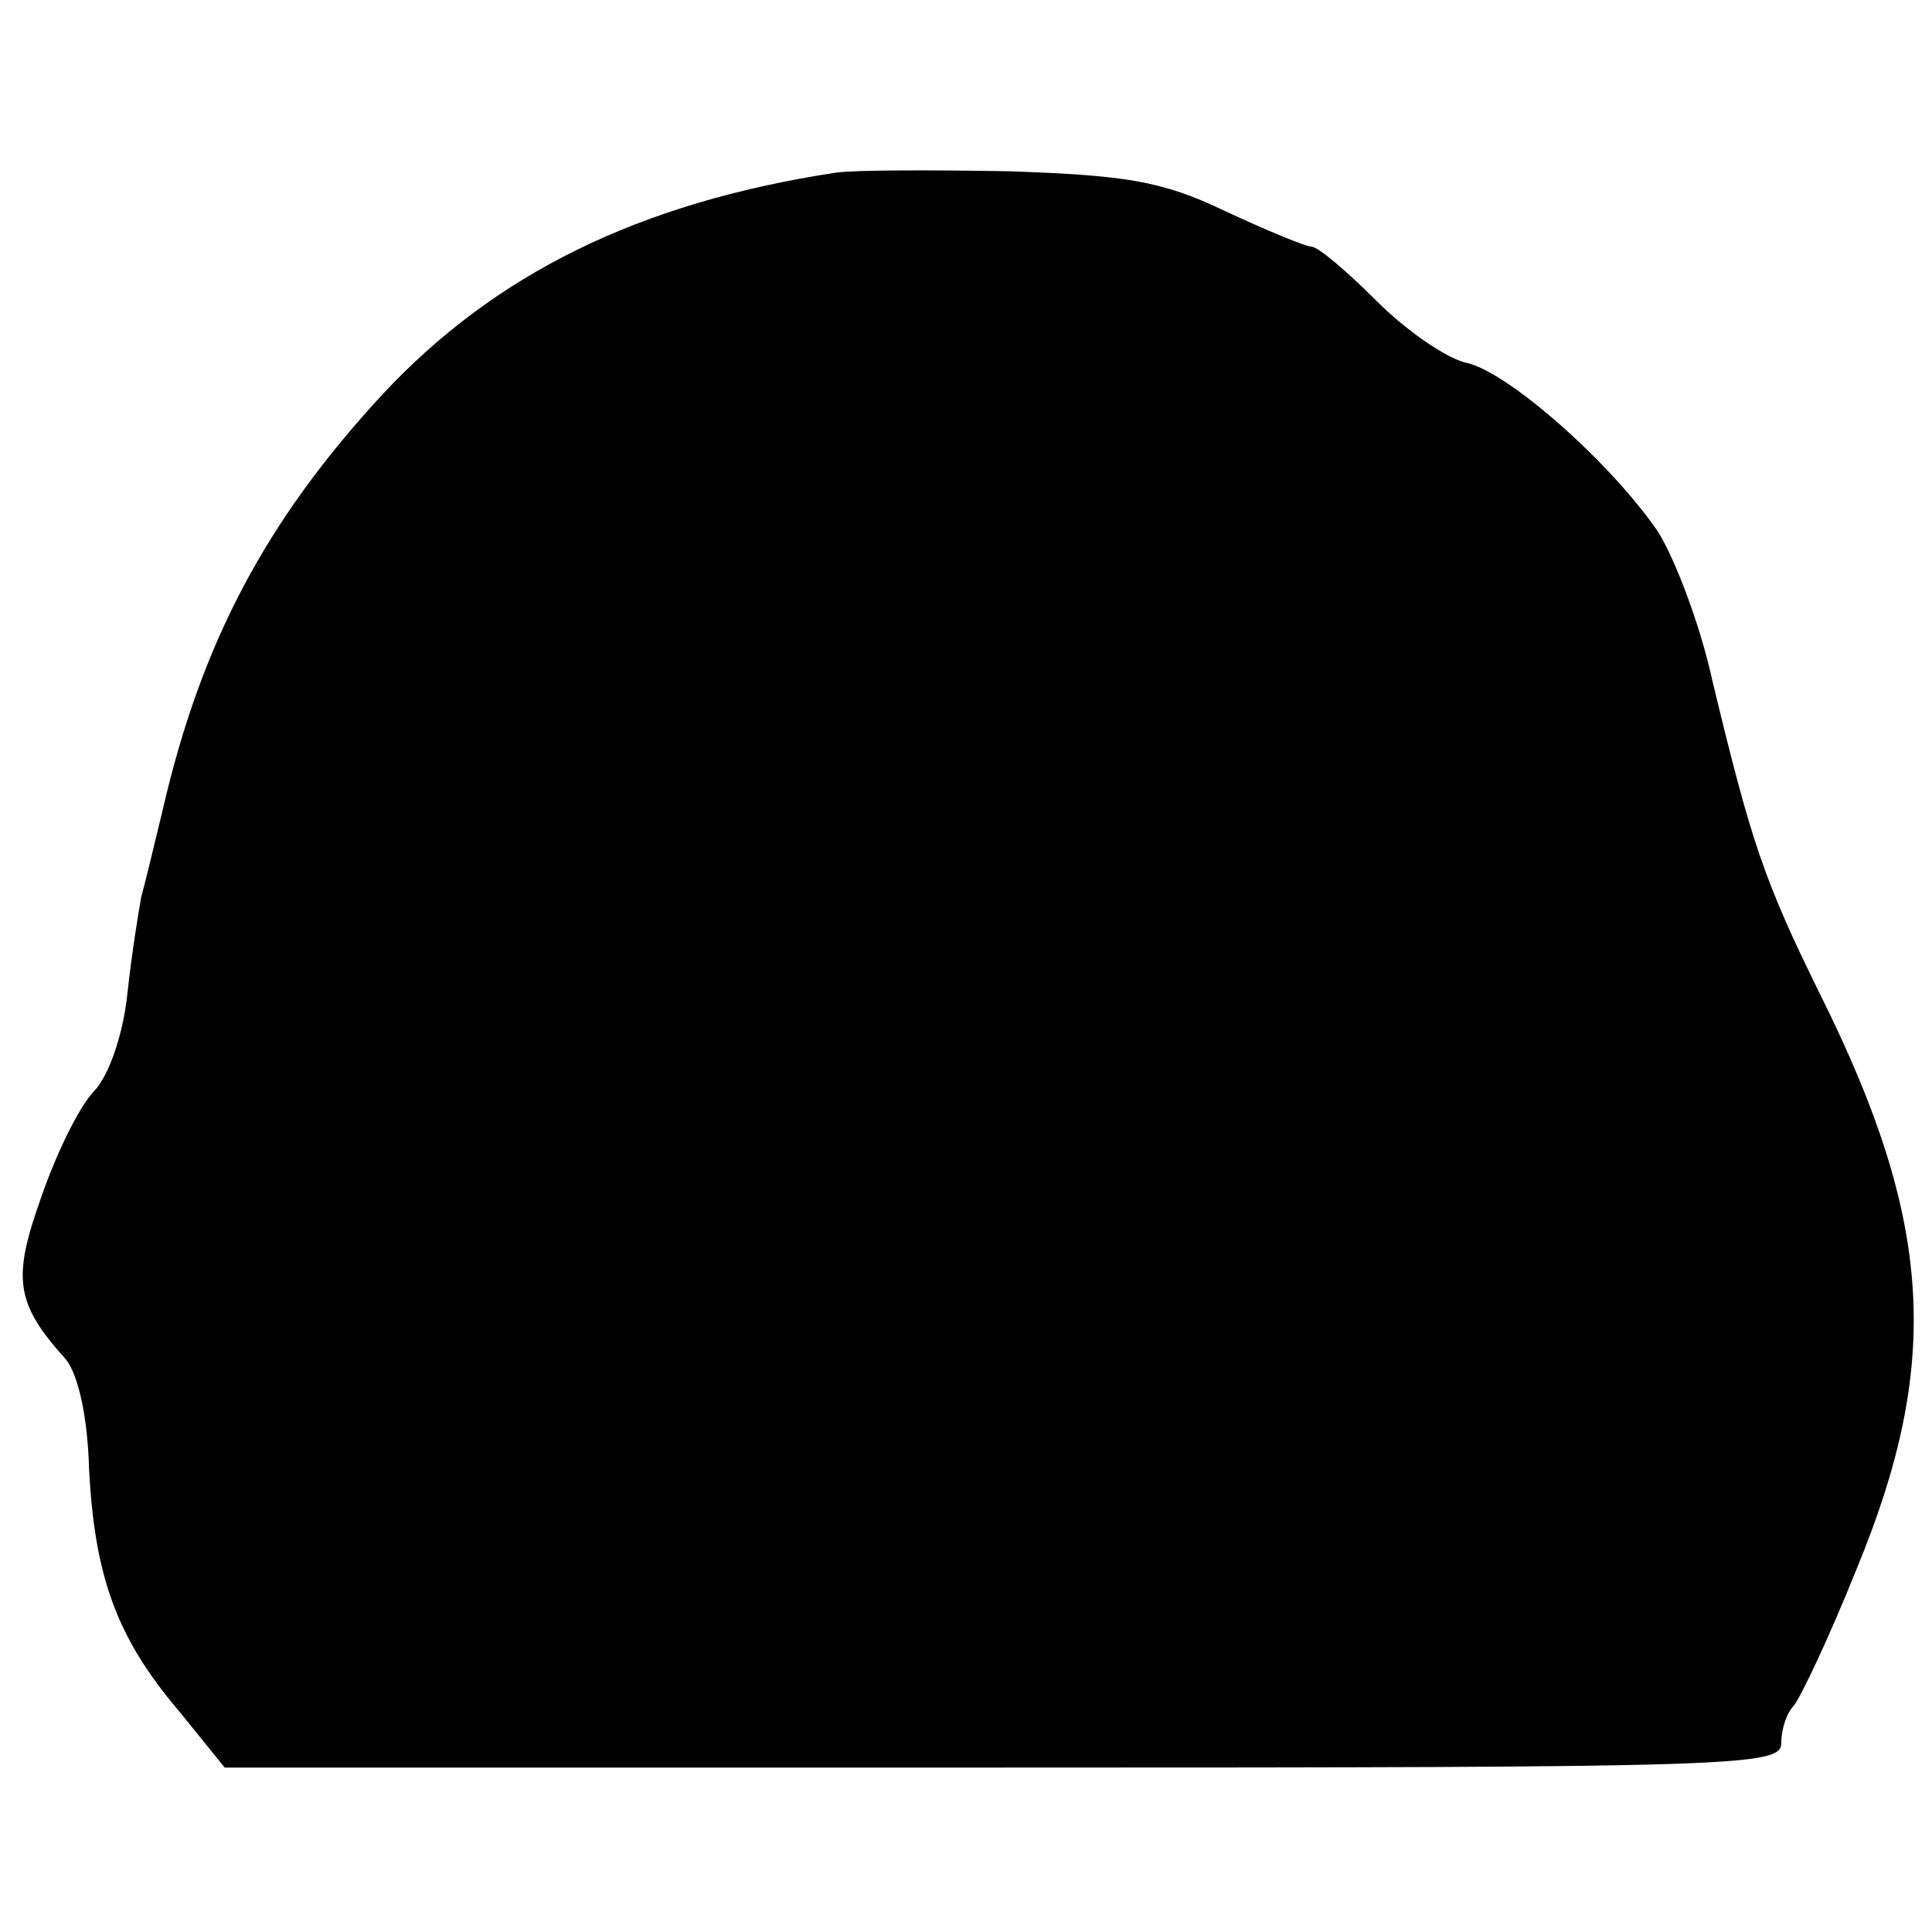 <?xml version="1.0" standalone="no"?>
<!DOCTYPE svg PUBLIC "-//W3C//DTD SVG 20010904//EN"
 "http://www.w3.org/TR/2001/REC-SVG-20010904/DTD/svg10.dtd">
<svg version="1.0" xmlns="http://www.w3.org/2000/svg"
 width="141pt" height="141pt" viewBox="0 0 141 141"
 preserveAspectRatio="xMidYMid meet">
<g transform="translate(0,141) scale(0.1,-0.1)"
fill="#000000" stroke="none">
<path d="M610 1284 c-144 -22 -249 -74 -331 -162 -85 -92 -132 -181 -160 -302
-6 -25 -13 -54 -16 -65 -2 -11 -7 -42 -10 -70 -3 -29 -13 -59 -24 -71 -11 -11
-28 -46 -39 -78 -21 -59 -19 -77 18 -118 9 -11 16 -42 17 -80 4 -78 20 -123
65 -176 l34 -42 568 0 c540 0 568 1 568 18 0 10 4 22 9 27 5 6 26 50 46 100
62 150 56 253 -26 418 -42 85 -51 113 -79 229 -9 42 -28 91 -40 110 -35 51
-109 116 -139 123 -15 3 -45 24 -66 45 -22 22 -43 40 -48 40 -4 0 -33 12 -63
26 -46 22 -72 26 -157 29 -56 1 -113 1 -127 -1z"/>
</g>
</svg>

